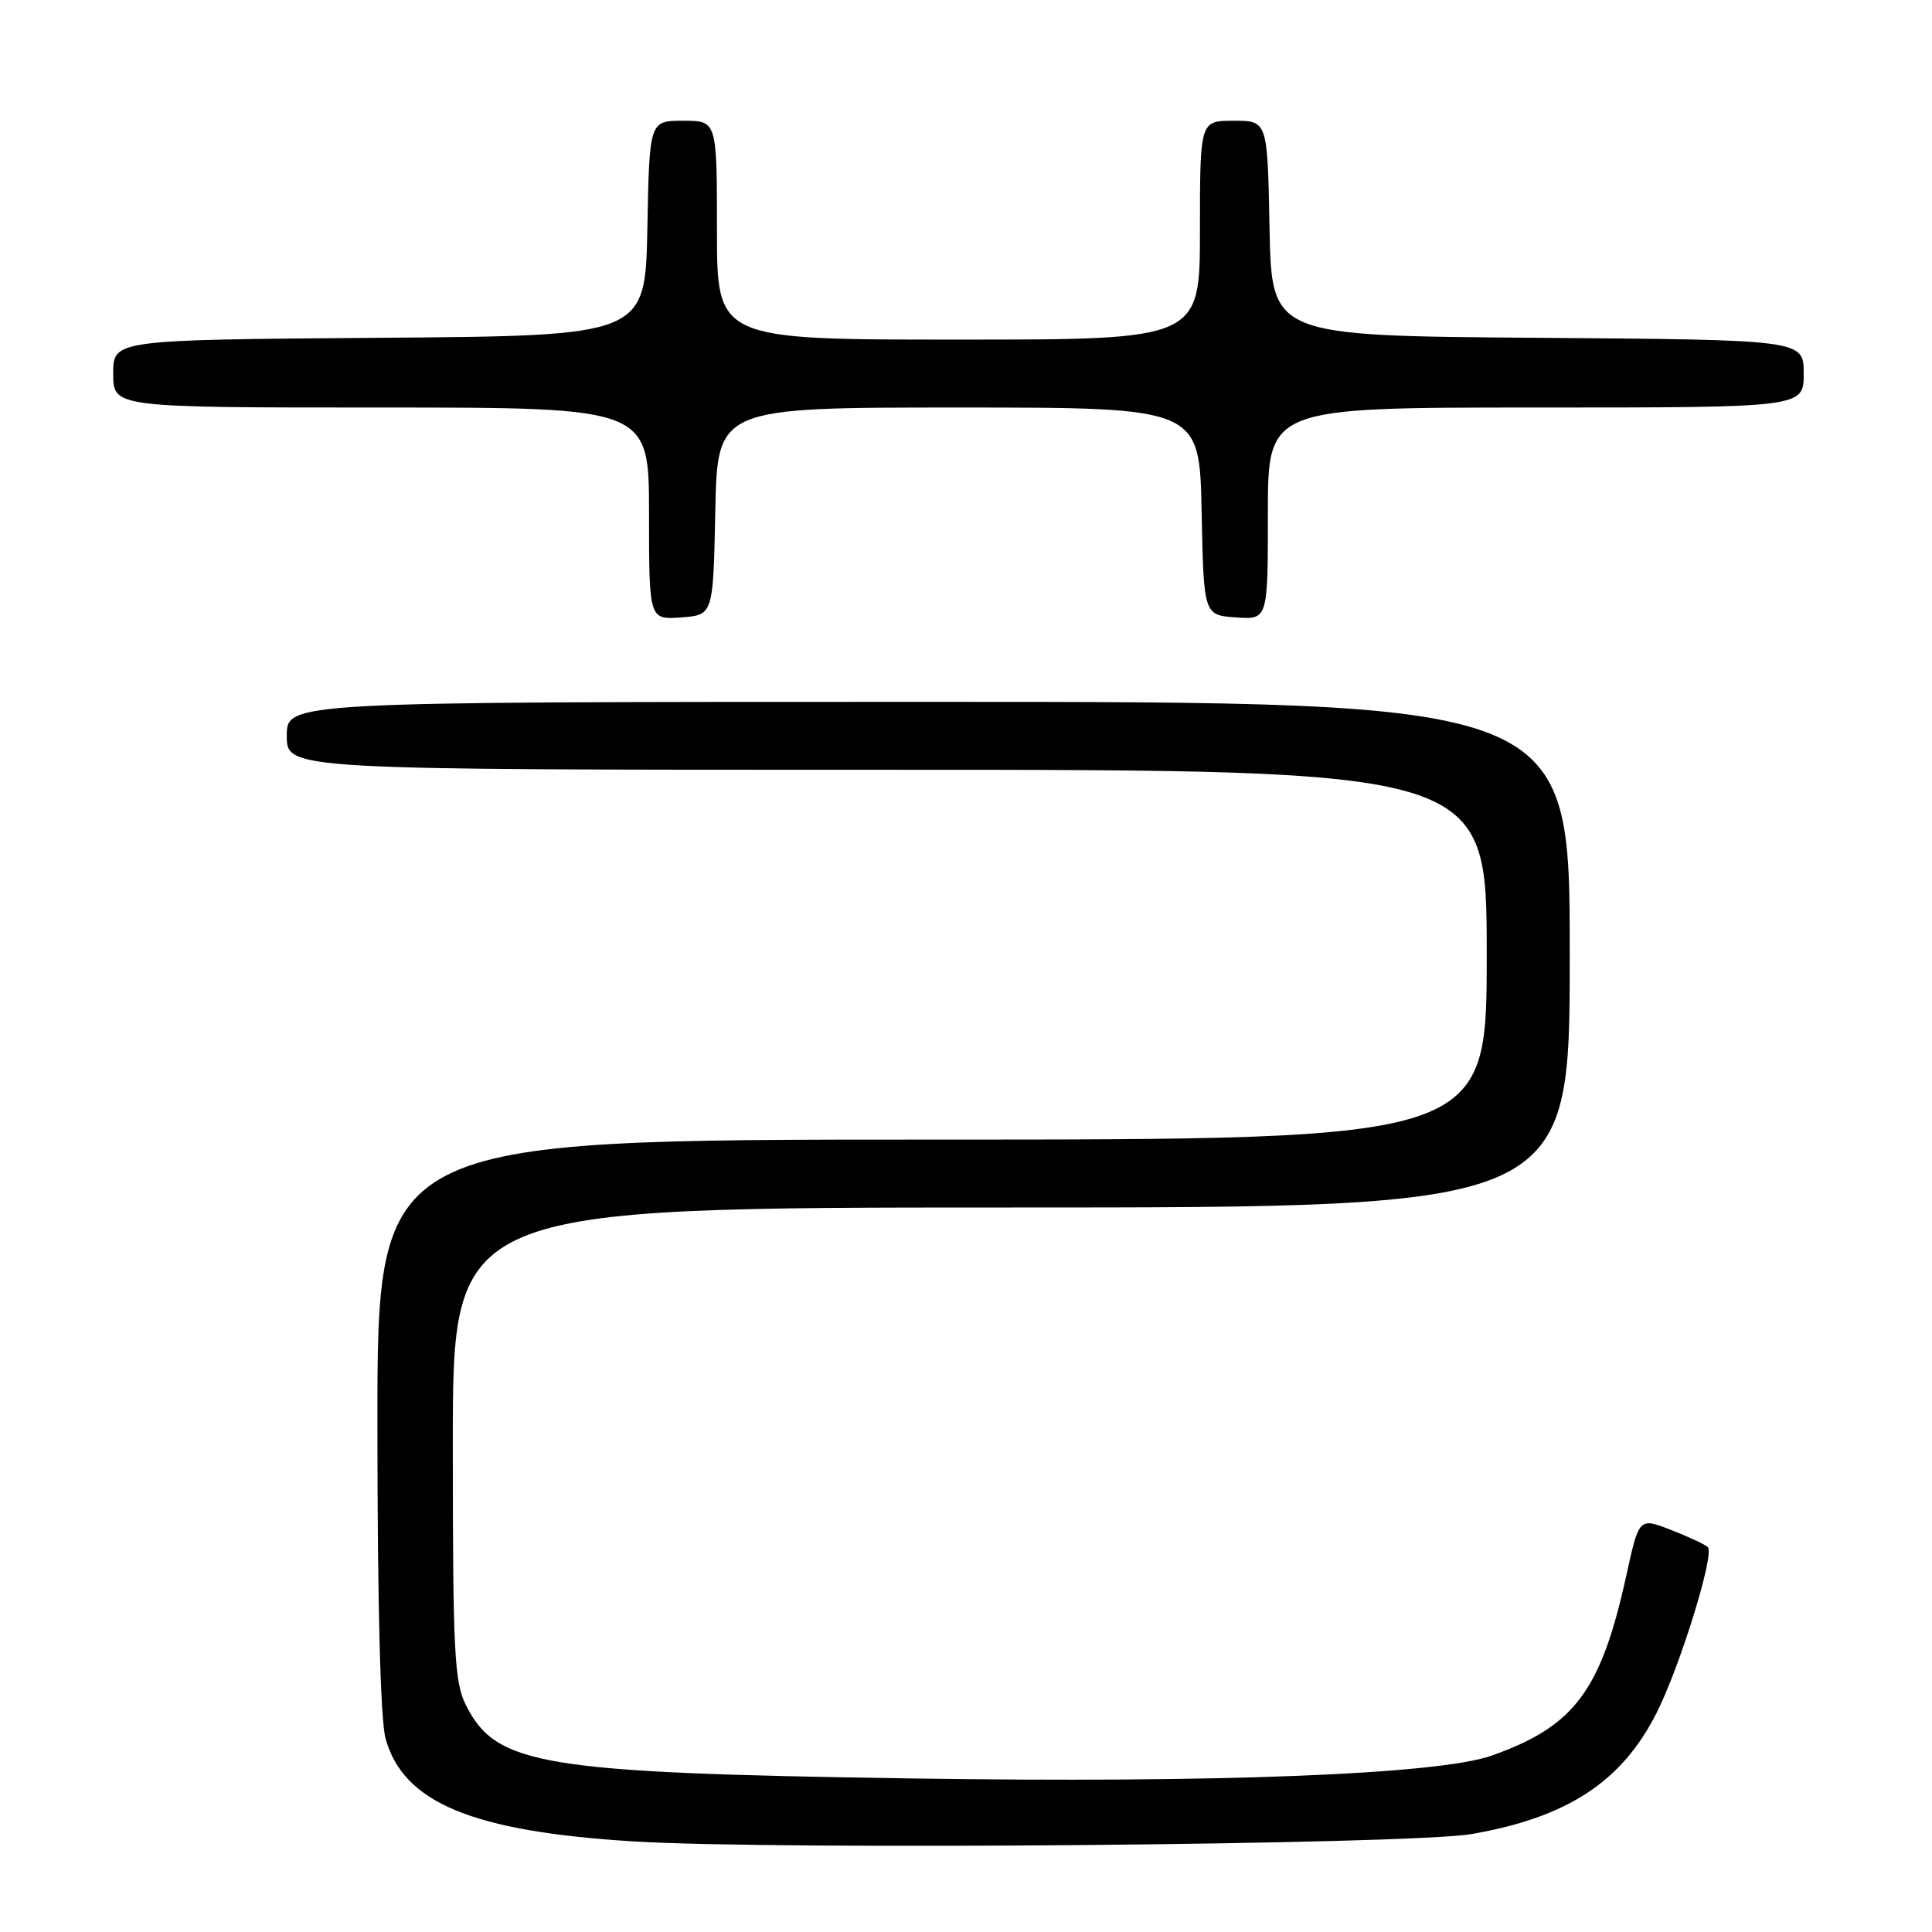 <?xml version="1.0" encoding="UTF-8" standalone="no"?>
<!DOCTYPE svg PUBLIC "-//W3C//DTD SVG 1.1//EN" "http://www.w3.org/Graphics/SVG/1.1/DTD/svg11.dtd" >
<svg xmlns="http://www.w3.org/2000/svg" xmlns:xlink="http://www.w3.org/1999/xlink" version="1.1" viewBox="0 0 256 256">
 <g >
 <path fill="currentColor"
d=" M 195.00 243.02 C 207.67 240.82 214.88 236.11 219.49 227.00 C 222.62 220.82 227.25 205.83 226.29 204.99 C 225.85 204.61 223.63 203.58 221.34 202.69 C 217.18 201.09 217.18 201.09 215.49 208.79 C 212.13 224.06 208.63 228.74 197.65 232.63 C 190.59 235.13 161.30 236.28 120.50 235.65 C 71.73 234.91 65.77 233.92 61.75 225.97 C 60.20 222.89 60.00 219.01 60.00 191.25 C 60.00 160.00 60.00 160.00 134.00 160.00 C 208.00 160.00 208.00 160.00 208.00 126.50 C 208.00 93.00 208.00 93.00 123.00 93.00 C 38.00 93.00 38.00 93.00 38.00 97.50 C 38.00 102.00 38.00 102.00 117.50 102.00 C 197.00 102.00 197.00 102.00 197.00 126.50 C 197.00 151.00 197.00 151.00 123.50 151.00 C 50.00 151.00 50.00 151.00 50.01 188.75 C 50.01 212.59 50.41 227.93 51.09 230.37 C 53.45 238.89 62.59 242.68 84.00 244.00 C 102.94 245.17 186.91 244.43 195.00 243.02 Z  M 94.78 67.75 C 95.06 54.00 95.06 54.00 127.00 54.00 C 158.94 54.00 158.94 54.00 159.22 67.75 C 159.50 81.50 159.50 81.50 163.75 81.81 C 168.00 82.11 168.00 82.11 168.00 68.06 C 168.00 54.00 168.00 54.00 203.50 54.00 C 239.00 54.00 239.00 54.00 239.00 49.51 C 239.00 45.03 239.00 45.03 203.75 44.76 C 168.50 44.50 168.50 44.50 168.22 30.25 C 167.95 16.00 167.95 16.00 163.47 16.00 C 159.00 16.00 159.00 16.00 159.00 30.50 C 159.00 45.00 159.00 45.00 127.00 45.00 C 95.00 45.00 95.00 45.00 95.00 30.50 C 95.00 16.00 95.00 16.00 90.53 16.00 C 86.05 16.00 86.05 16.00 85.78 30.25 C 85.50 44.50 85.50 44.50 50.25 44.76 C 15.00 45.03 15.00 45.03 15.00 49.51 C 15.00 54.00 15.00 54.00 50.50 54.00 C 86.00 54.00 86.00 54.00 86.00 68.06 C 86.00 82.11 86.00 82.11 90.25 81.81 C 94.50 81.50 94.50 81.50 94.78 67.75 Z "/>
</g>
</svg>